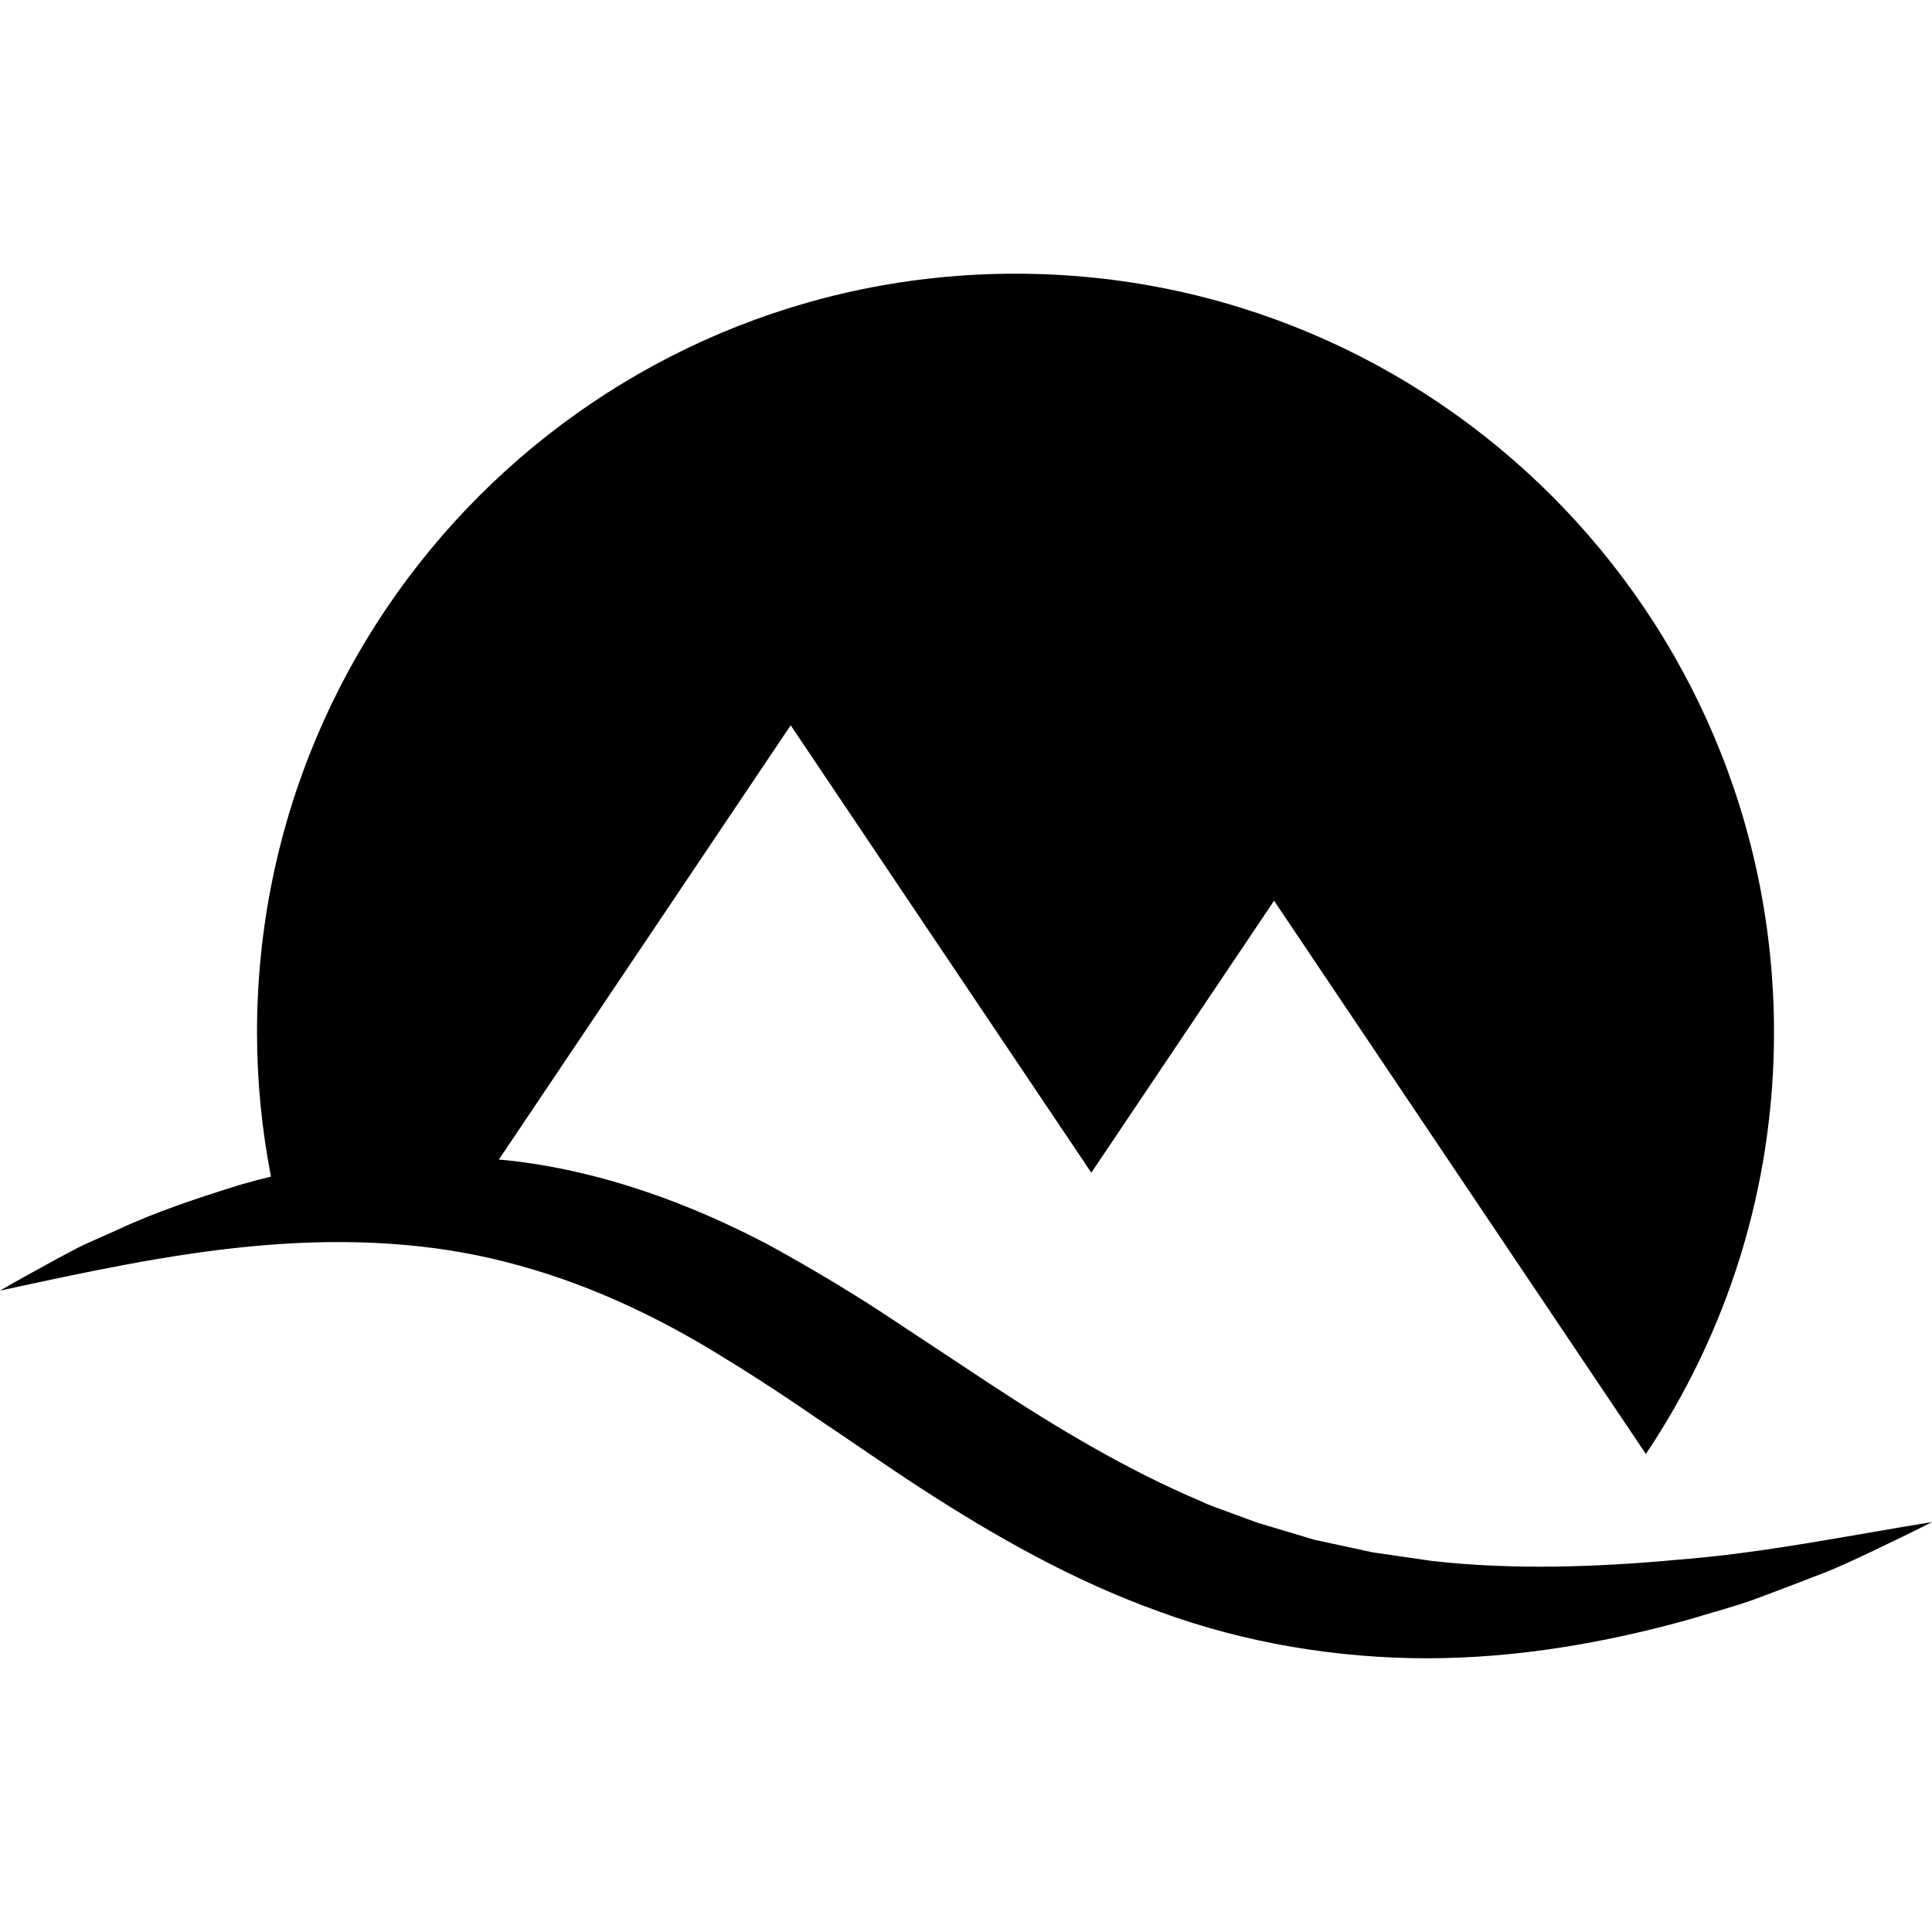 
<svg width="120px" height="120px" viewBox="0 0 120 120" version="1.1" xmlns="http://www.w3.org/2000/svg" xmlns:xlink="http://www.w3.org/1999/xlink">
    <g id="Logo-3" stroke="none" stroke-width="1" fill="none" fill-rule="evenodd">
        <g id="Logo-2" fill="currentColor">
            <path d="M104.302,96.869 C99.12,97.349 93.97,97.519 88.975,96.958 L85.265,96.42 L81.631,95.636 L78.087,94.574 L76.351,93.935 C75.775,93.714 75.188,93.535 74.63,93.261 C70.078,91.338 65.764,88.77 61.431,85.918 L54.802,81.537 C52.553,80.068 50.168,78.655 47.729,77.315 C42.788,74.711 37.247,72.691 31.533,72.072 C31.35,72.051 31.167,72.043 30.984,72.024 L49.111,45.05 L67.784,72.838 L79.135,55.945 L102.228,90.31 C107.247,82.82 110.186,73.821 110.186,64.127 C110.186,38.099 89.094,17 63.075,17 C37.057,17 15.964,38.099 15.964,64.127 C15.964,67.191 16.269,70.181 16.831,73.081 C16.162,73.243 15.499,73.419 14.844,73.609 C12.217,74.433 9.627,75.284 7.171,76.442 L5.32,77.265 C4.707,77.547 4.12,77.888 3.522,78.198 C2.341,78.857 1.155,79.482 0,80.163 C5.262,79.025 10.417,77.904 15.561,77.419 C20.694,76.923 25.77,77.067 30.542,78.17 C35.32,79.271 39.792,81.22 44.1,83.8 C46.262,85.106 48.396,86.479 50.556,87.969 C52.722,89.411 54.913,90.951 57.176,92.423 C61.72,95.372 66.634,98.177 71.992,100.095 C77.328,102.061 83.058,102.998 88.662,103 C94.283,102.99 99.763,102.029 105,100.564 C106.302,100.16 107.616,99.823 108.892,99.367 C110.162,98.89 111.429,98.419 112.682,97.925 C113.949,97.47 115.166,96.881 116.384,96.308 C117.594,95.716 118.81,95.154 120,94.538 C114.689,95.398 109.512,96.463 104.302,96.869" id="Fill-42"></path>
        </g>
    </g>
</svg>
